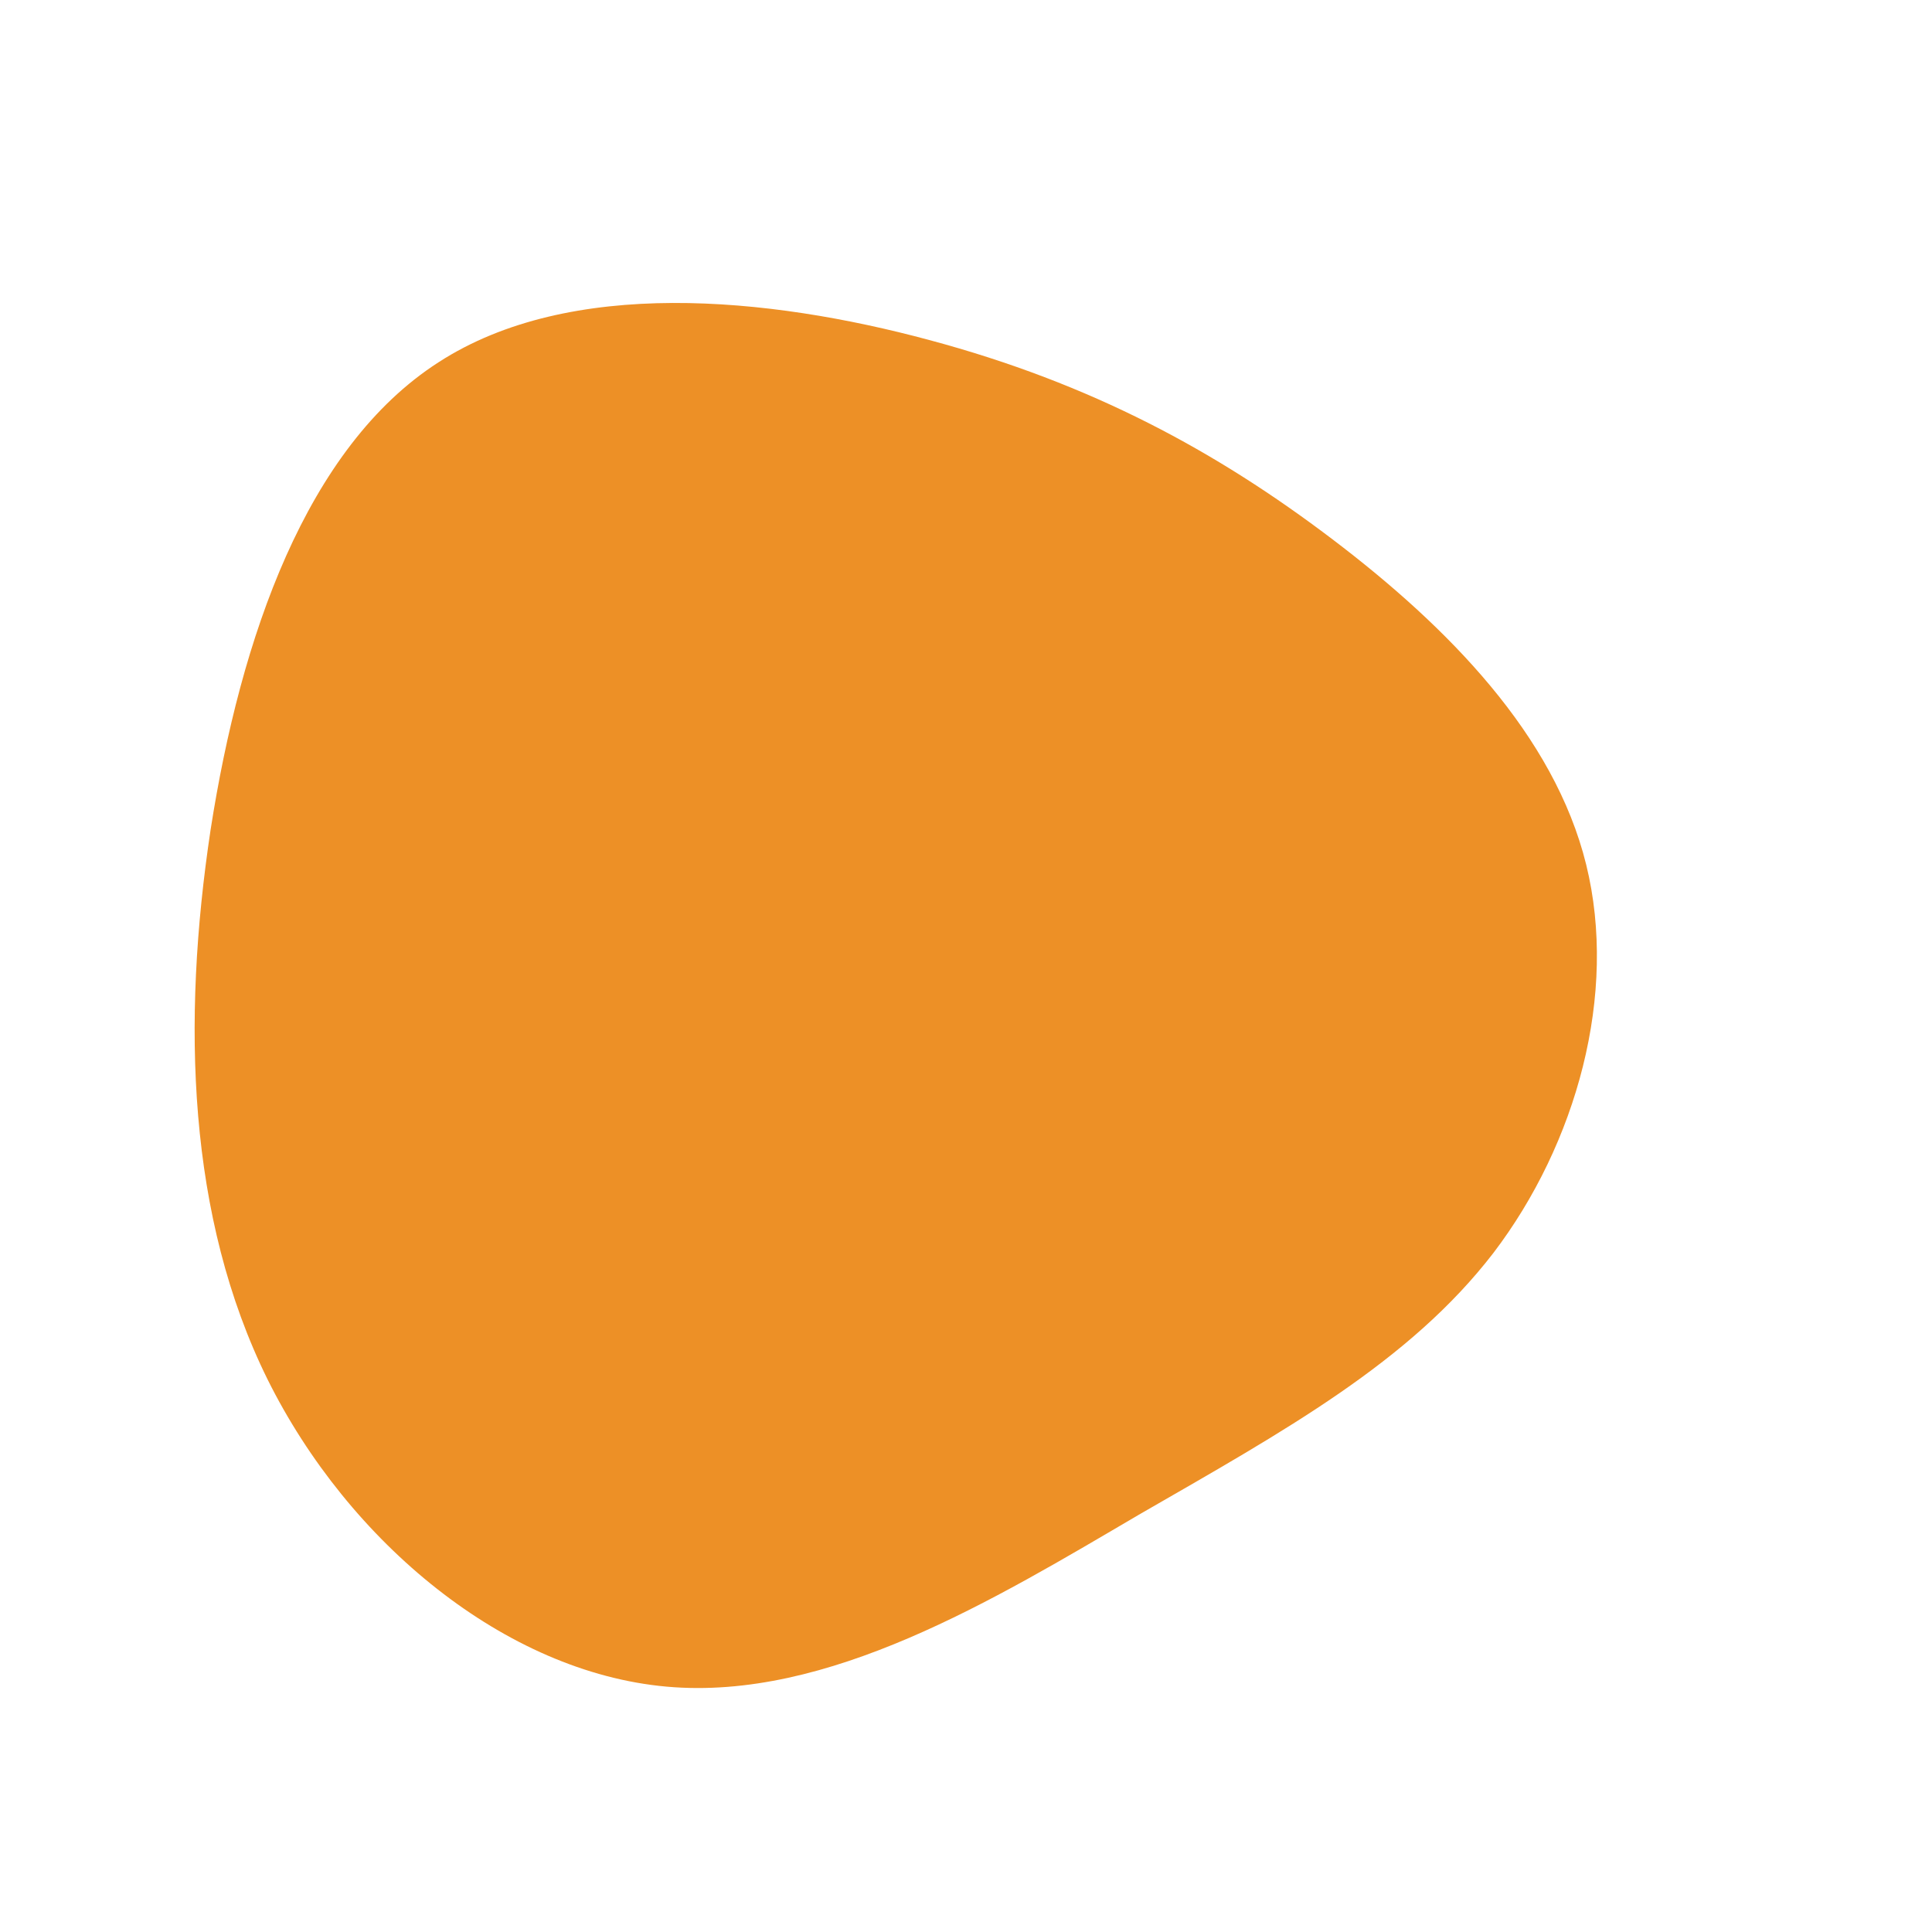 <svg viewBox="0 0 200 200" xmlns="http://www.w3.org/2000/svg">
  <path fill="#ed9026" d="M37.9,-44.2C49.9,-35.1,60.9,-23.9,64.2,-10.5C67.5,2.9,63.2,18.4,54.6,29.7C45.9,41,33,48.1,17.9,56.8C2.9,65.6,-14.3,76.1,-31,74.6C-47.7,73.1,-63.9,59.7,-72.3,42.8C-80.6,26,-81.2,5.8,-78.2,-14.1C-75.1,-34,-68.3,-53.7,-54.6,-62.5C-41,-71.3,-20.5,-69.3,-3.8,-64.8C13,-60.3,25.9,-53.3,37.9,-44.2Z" transform="translate(100 100)" />
</svg>